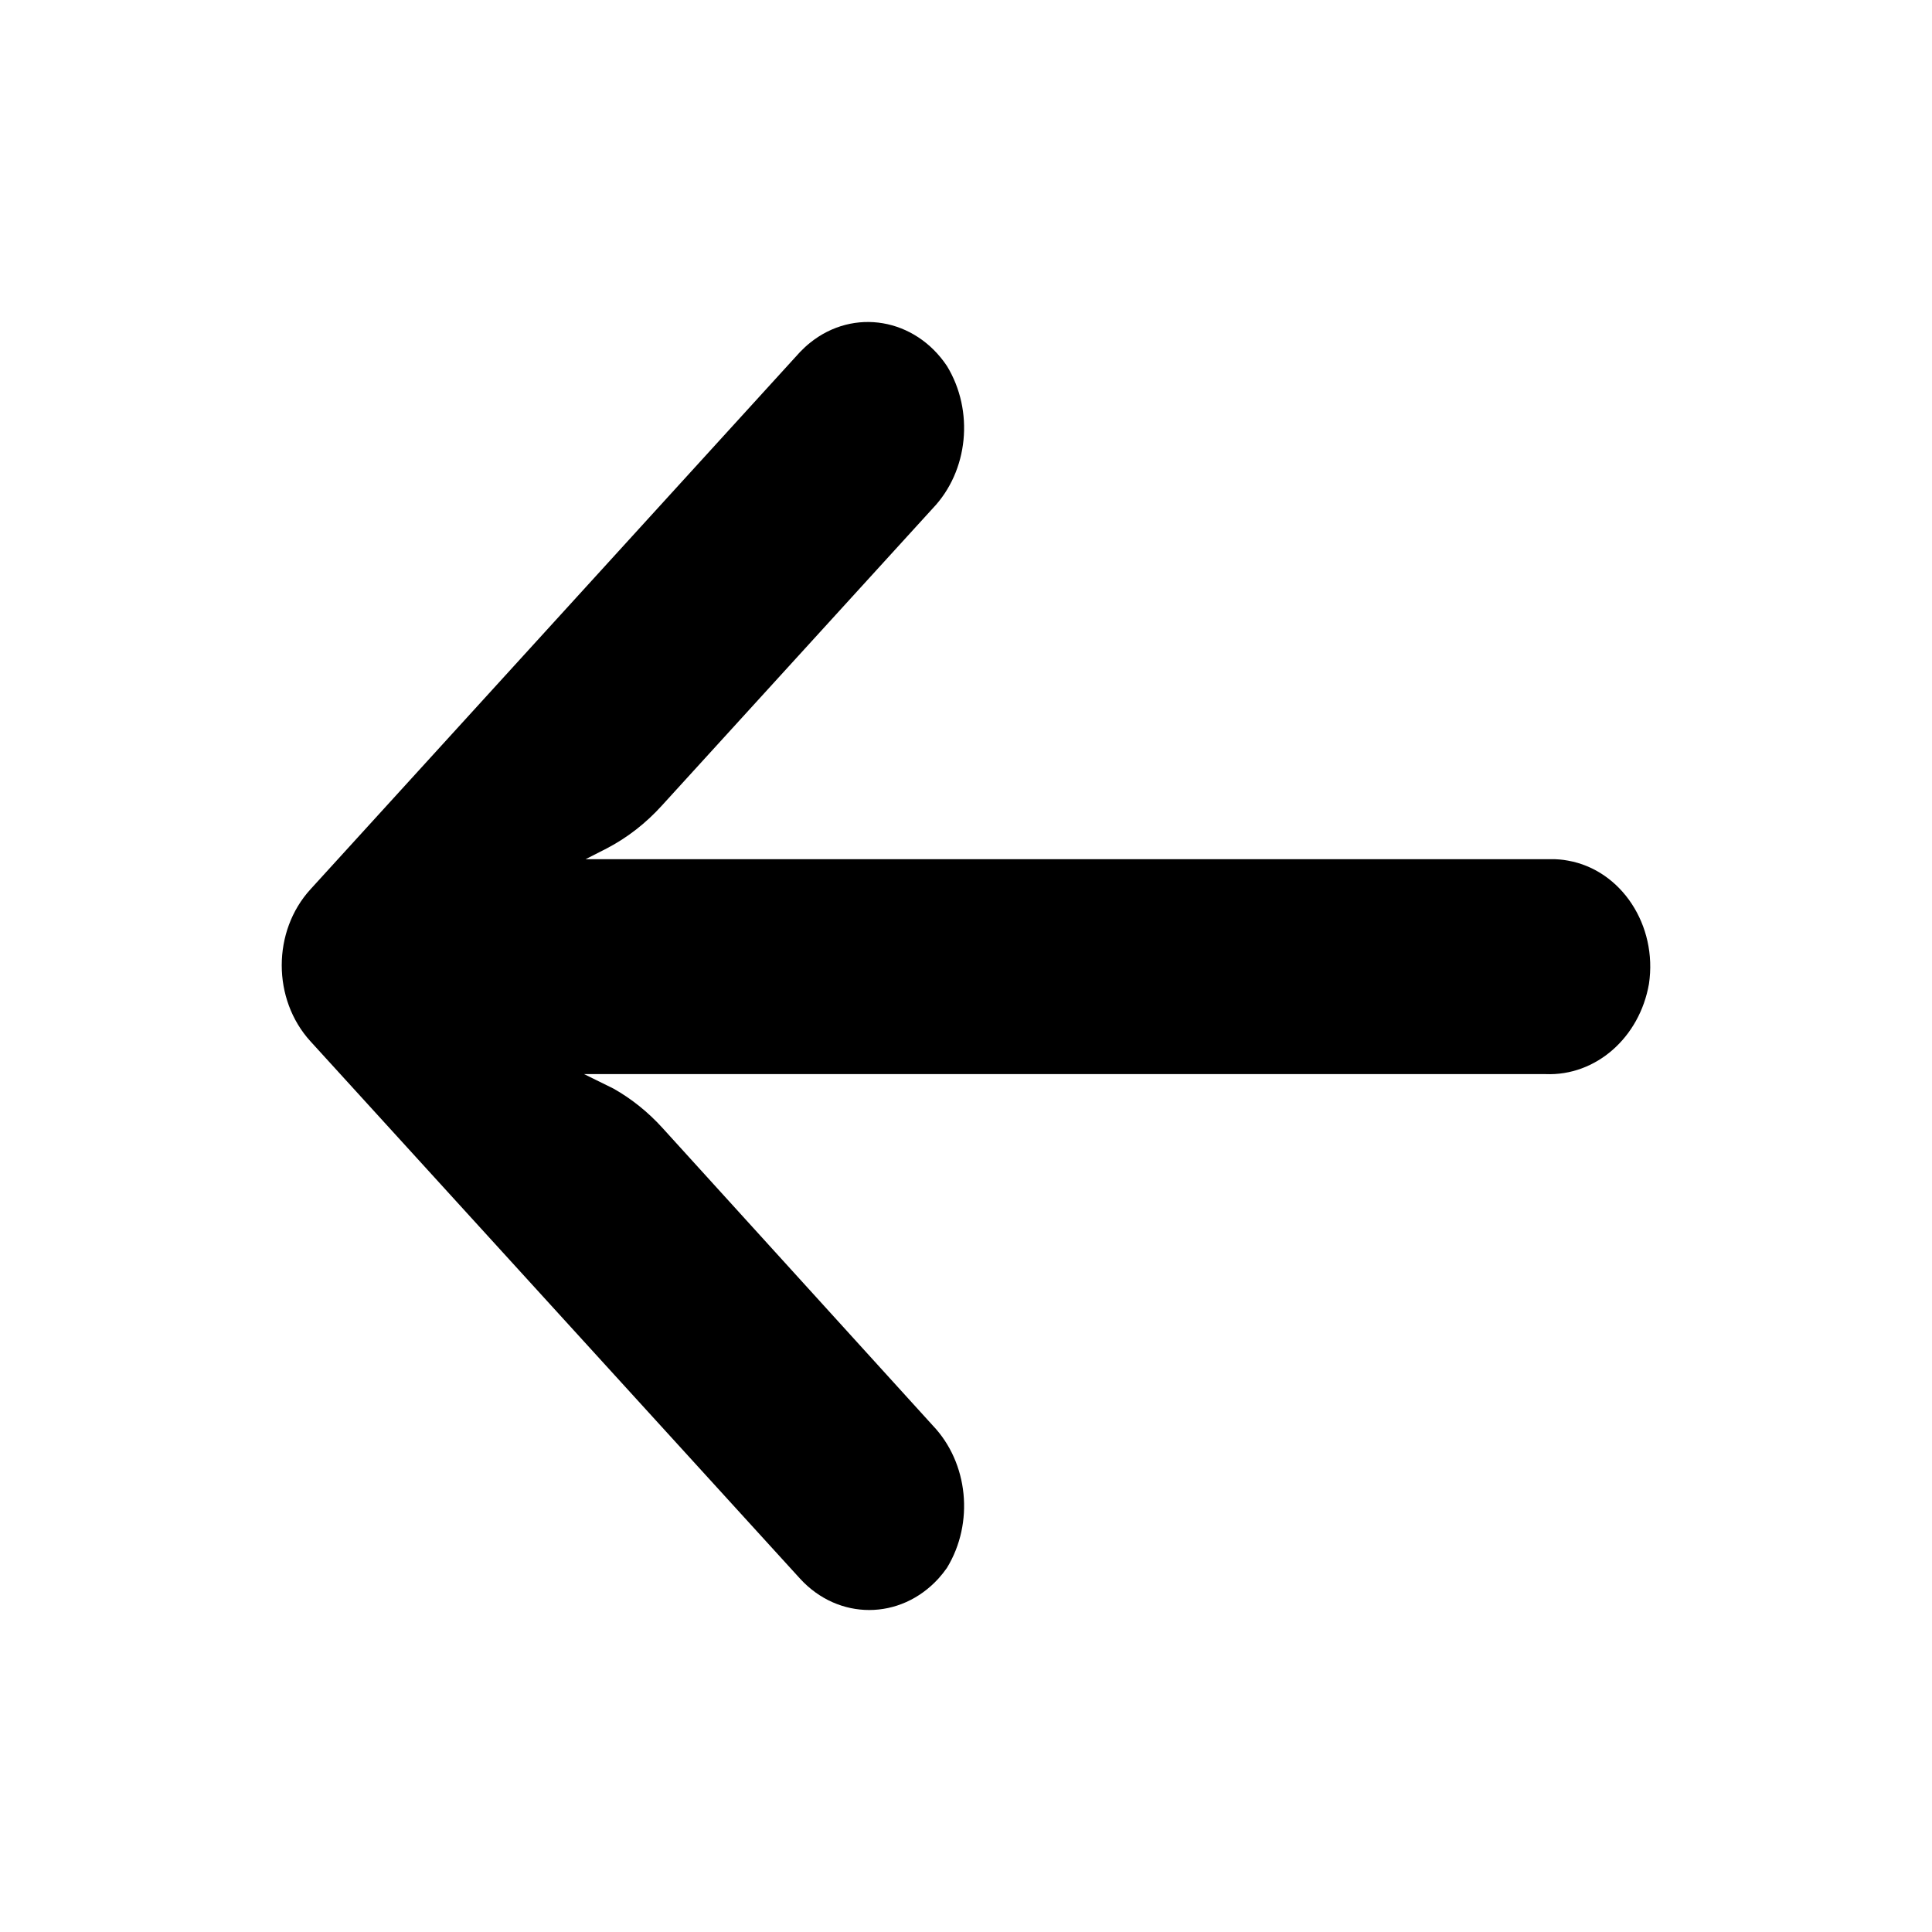 <svg width="24" height="24" viewBox="0 0 24 24" fill="none" xmlns="http://www.w3.org/2000/svg">
<path d="M19.478 10.691C19.409 10.678 19.338 10.672 19.268 10.673H7.275L7.536 10.54C7.792 10.407 8.024 10.226 8.223 10.006L11.587 6.315C12.03 5.851 12.104 5.105 11.763 4.546C11.366 3.952 10.605 3.822 10.063 4.258C10.019 4.293 9.978 4.332 9.938 4.373L3.857 11.047C3.381 11.568 3.381 12.413 3.856 12.935C3.856 12.935 3.856 12.936 3.857 12.936L9.938 19.61C10.414 20.131 11.184 20.13 11.659 19.608C11.696 19.567 11.731 19.523 11.763 19.477C12.104 18.919 12.03 18.172 11.587 17.708L8.229 14.011C8.051 13.815 7.846 13.65 7.621 13.523L7.256 13.343H19.201C19.822 13.368 20.367 12.892 20.484 12.222C20.592 11.494 20.141 10.809 19.478 10.691Z" fill="currentColor"/>
</svg>
